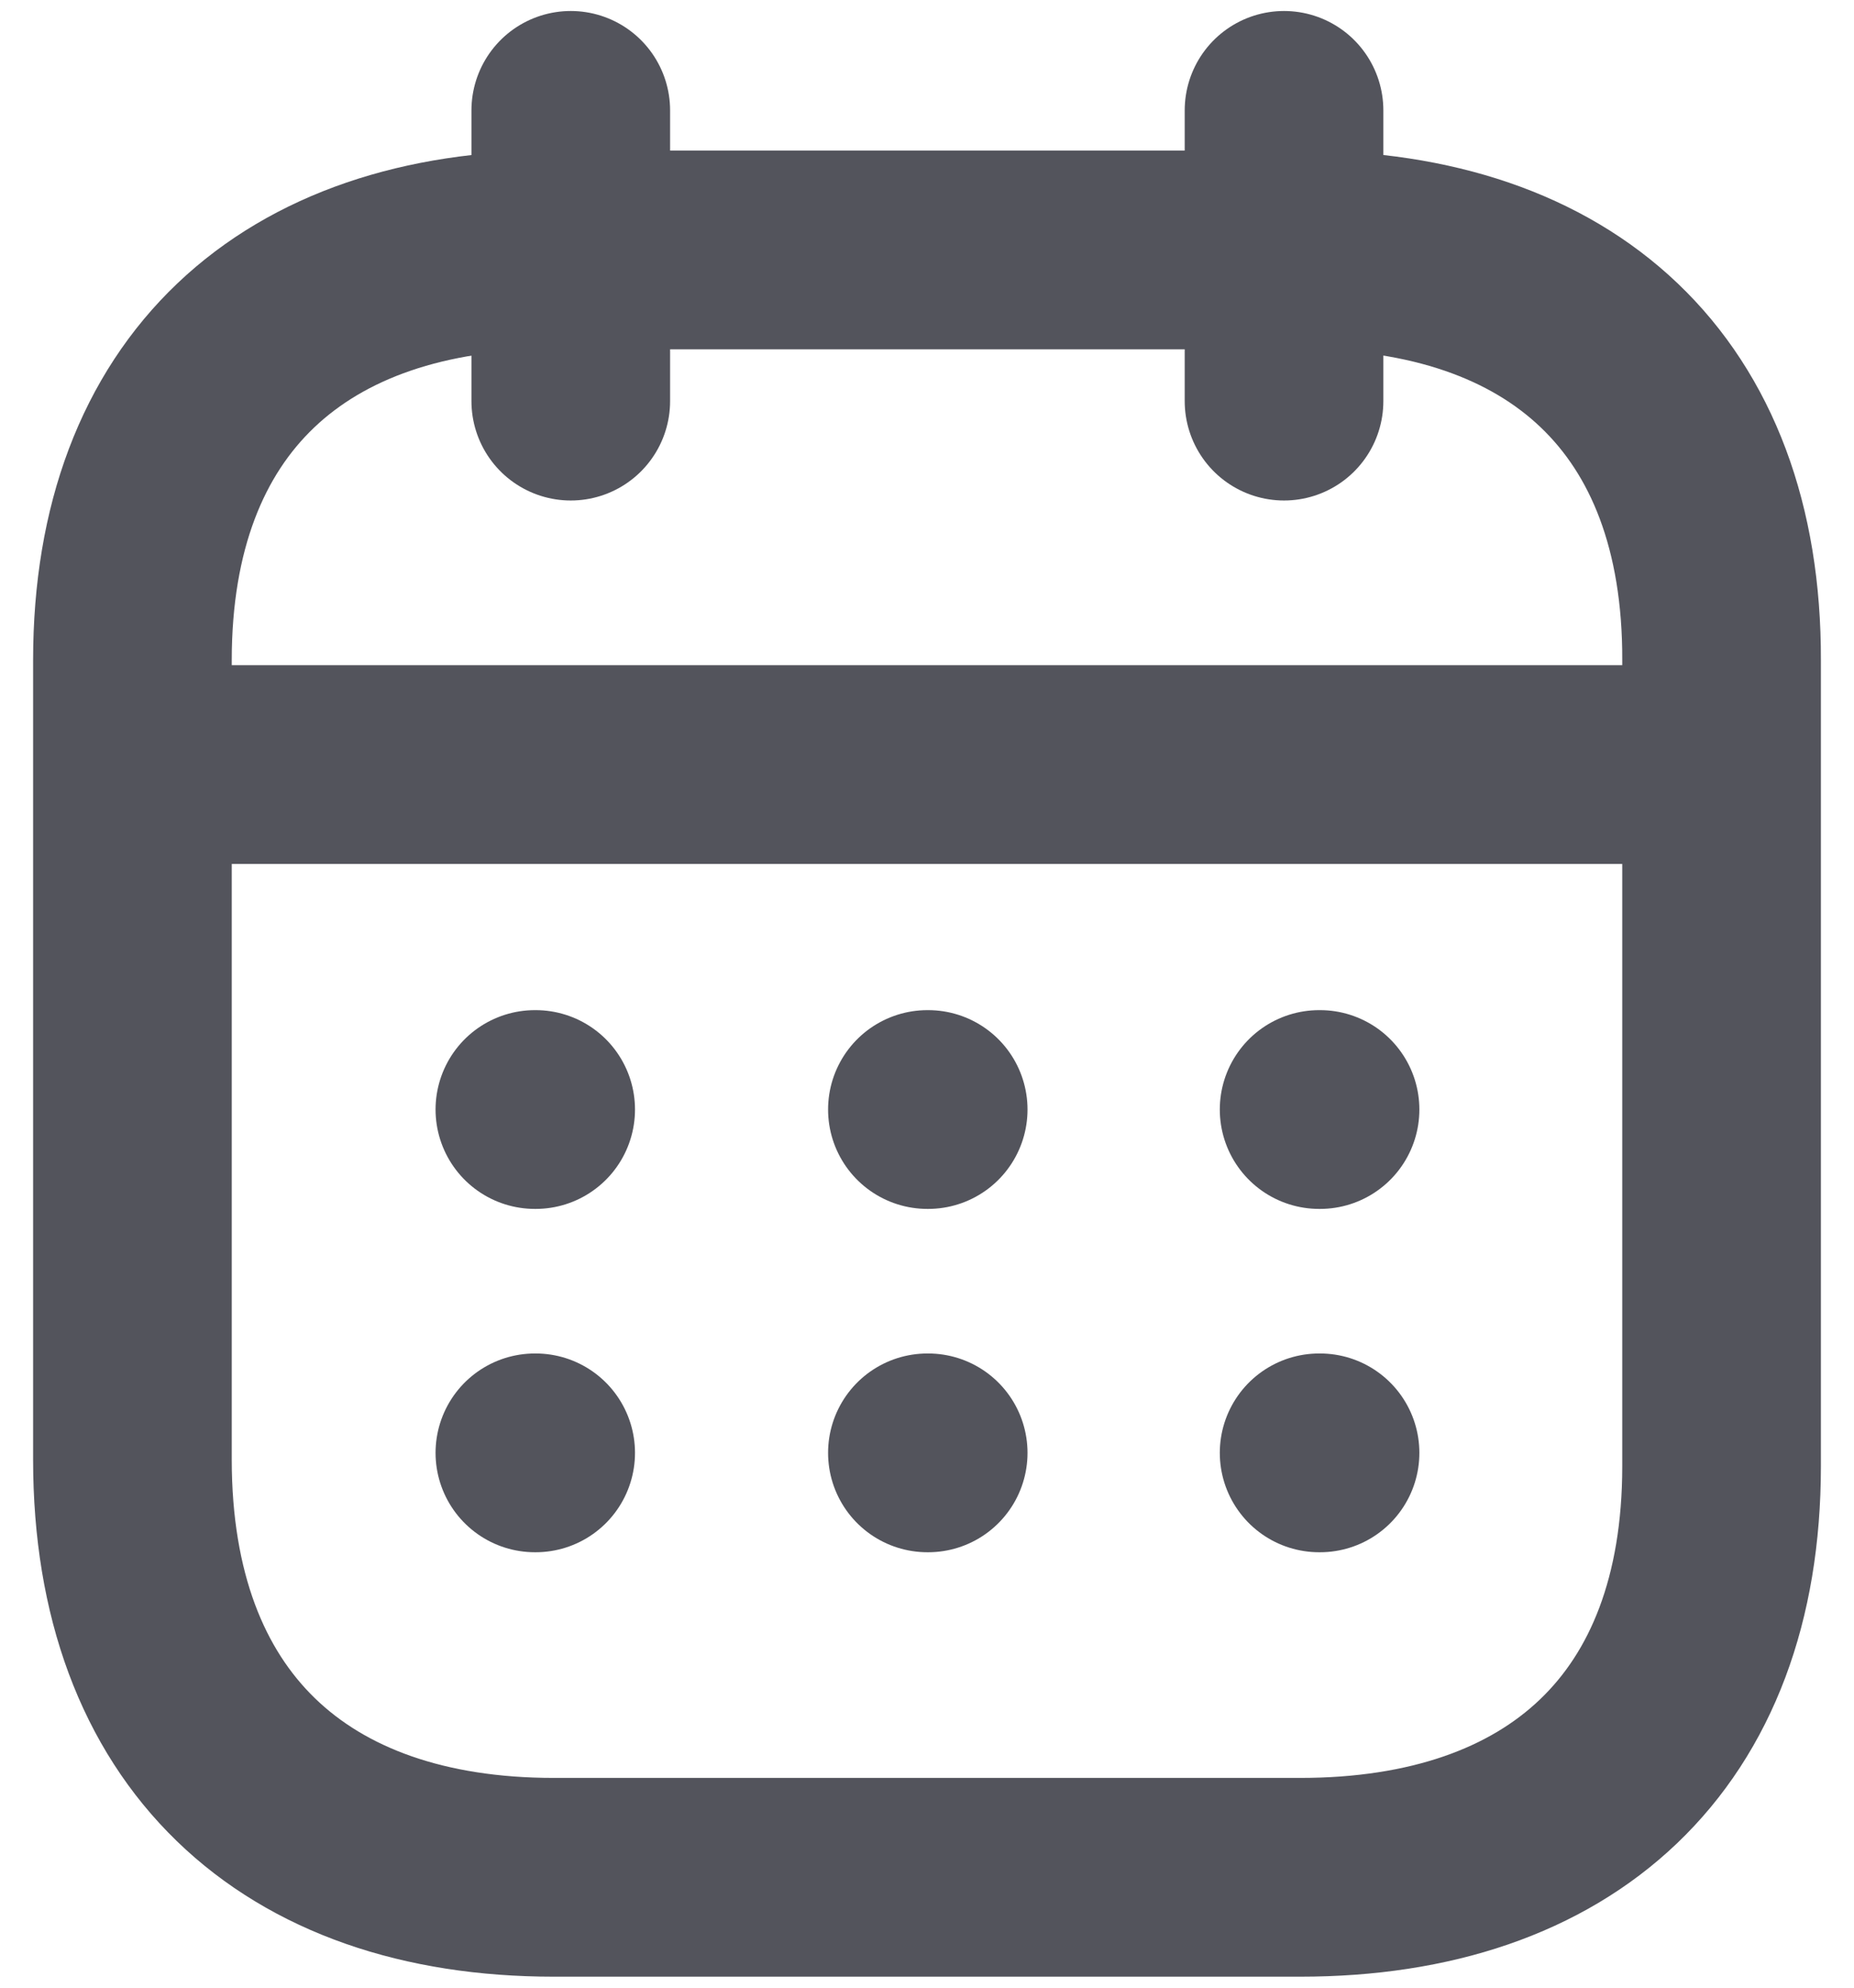 <svg width="14" height="15" viewBox="0 0 14 15" fill="none" xmlns="http://www.w3.org/2000/svg">
<g id="Calendar">
<path id="Line_200" d="M1.062 5.77H12.944" stroke="#53545C" stroke-width="1.5" stroke-linecap="round" stroke-linejoin="round"/>
<path id="Line_201" d="M9.961 8.373H9.968" stroke="#53545C" stroke-width="1.5" stroke-linecap="round" stroke-linejoin="round"/>
<path id="Line_202" d="M7.003 8.373H7.009" stroke="#53545C" stroke-width="1.5" stroke-linecap="round" stroke-linejoin="round"/>
<path id="Line_203" d="M4.039 8.373H4.045" stroke="#53545C" stroke-width="1.5" stroke-linecap="round" stroke-linejoin="round"/>
<path id="Line_204" d="M9.961 10.964H9.968" stroke="#53545C" stroke-width="1.5" stroke-linecap="round" stroke-linejoin="round"/>
<path id="Line_205" d="M7.003 10.964H7.009" stroke="#53545C" stroke-width="1.5" stroke-linecap="round" stroke-linejoin="round"/>
<path id="Line_206" d="M4.039 10.964H4.045" stroke="#53545C" stroke-width="1.5" stroke-linecap="round" stroke-linejoin="round"/>
<path id="Line_207" d="M9.696 0.833V3.027" stroke="#53545C" stroke-width="1.5" stroke-linecap="round" stroke-linejoin="round"/>
<path id="Line_208" d="M4.31 0.833V3.027" stroke="#53545C" stroke-width="1.5" stroke-linecap="round" stroke-linejoin="round"/>
<path id="Path" fill-rule="evenodd" clip-rule="evenodd" d="M9.826 1.886H4.181C2.223 1.886 1 2.977 1 4.982V11.015C1 13.051 2.223 14.167 4.181 14.167H9.819C11.783 14.167 13 13.07 13 11.065V4.982C13.006 2.977 11.79 1.886 9.826 1.886Z" stroke="#53545C" stroke-width="1.5" stroke-linecap="round" stroke-linejoin="round"/>
</g>
</svg>
